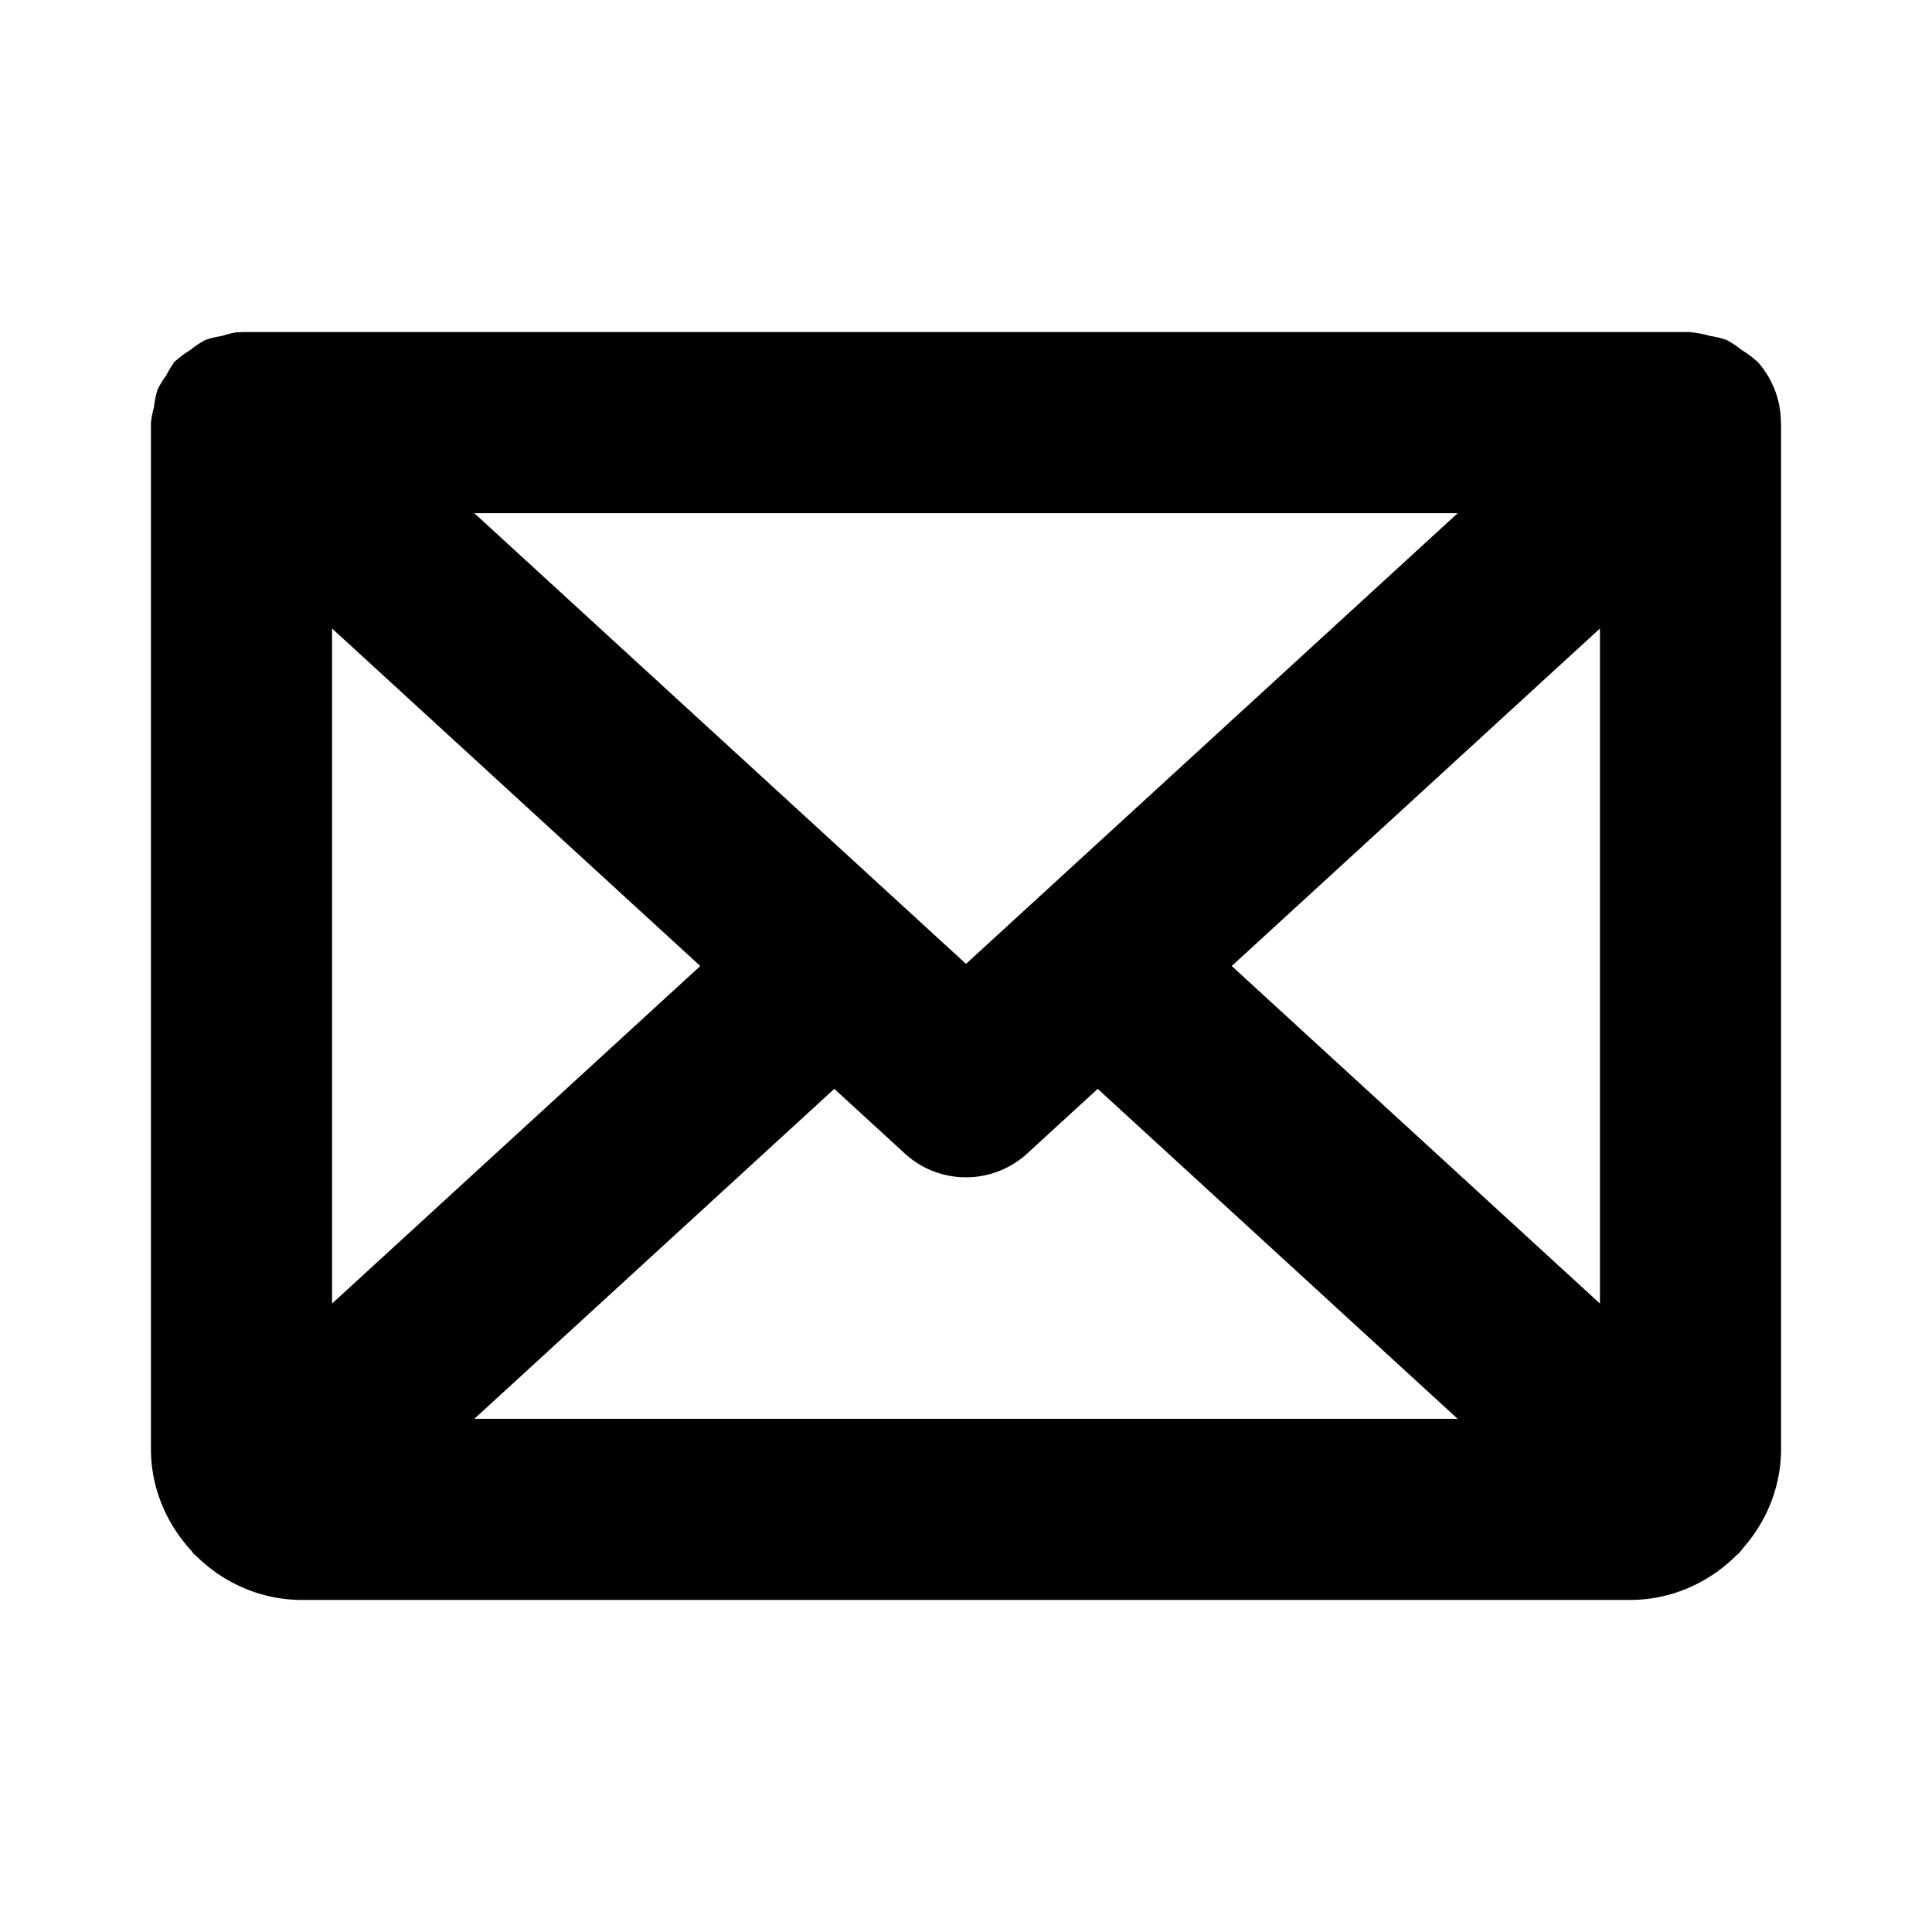 <svg xmlns="http://www.w3.org/2000/svg" viewBox="0 0 256 256"><path d="m32 44-.26.053-.261-.041a12 12 0 0 0-2.036.498 12 12 0 0 0-2.252.549 12 12 0 0 0-1.974 1.32 12 12 0 0 0-1.846 1.353l-.217.159a12 12 0 0 0-1.097 1.808 12 12 0 0 0-1.194 1.965 12 12 0 0 0-.457 2.293A12 12 0 0 0 20 56v136c0 5.18 2.069 9.935 5.393 13.518a12 12 0 0 0 .232.332 12 12 0 0 0 .318.267C29.578 209.737 34.563 212 40 212h176c5.437 0 10.422-2.263 14.057-5.883a12 12 0 0 0 .318-.267 12 12 0 0 0 .715-.864c3.04-3.516 4.91-8.06 4.91-12.986V56l-.025-.127a12 12 0 0 0-.87-4.365l-.09-.205a12 12 0 0 0-2.17-3.412l-.216-.159a12 12 0 0 0-1.858-1.36 12 12 0 0 0-1.96-1.311 12 12 0 0 0-2.258-.553 12 12 0 0 0-2.293-.455L224 44zm30.85 24h130.3L128 127.72zM44 83.28l48.79 44.722L44 172.727zm168 0v89.447l-48.79-44.725zm-101.453 61 9.344 8.565a12 12 0 0 0 16.218 0l9.344-8.565L193.146 188H62.854z"/></svg>